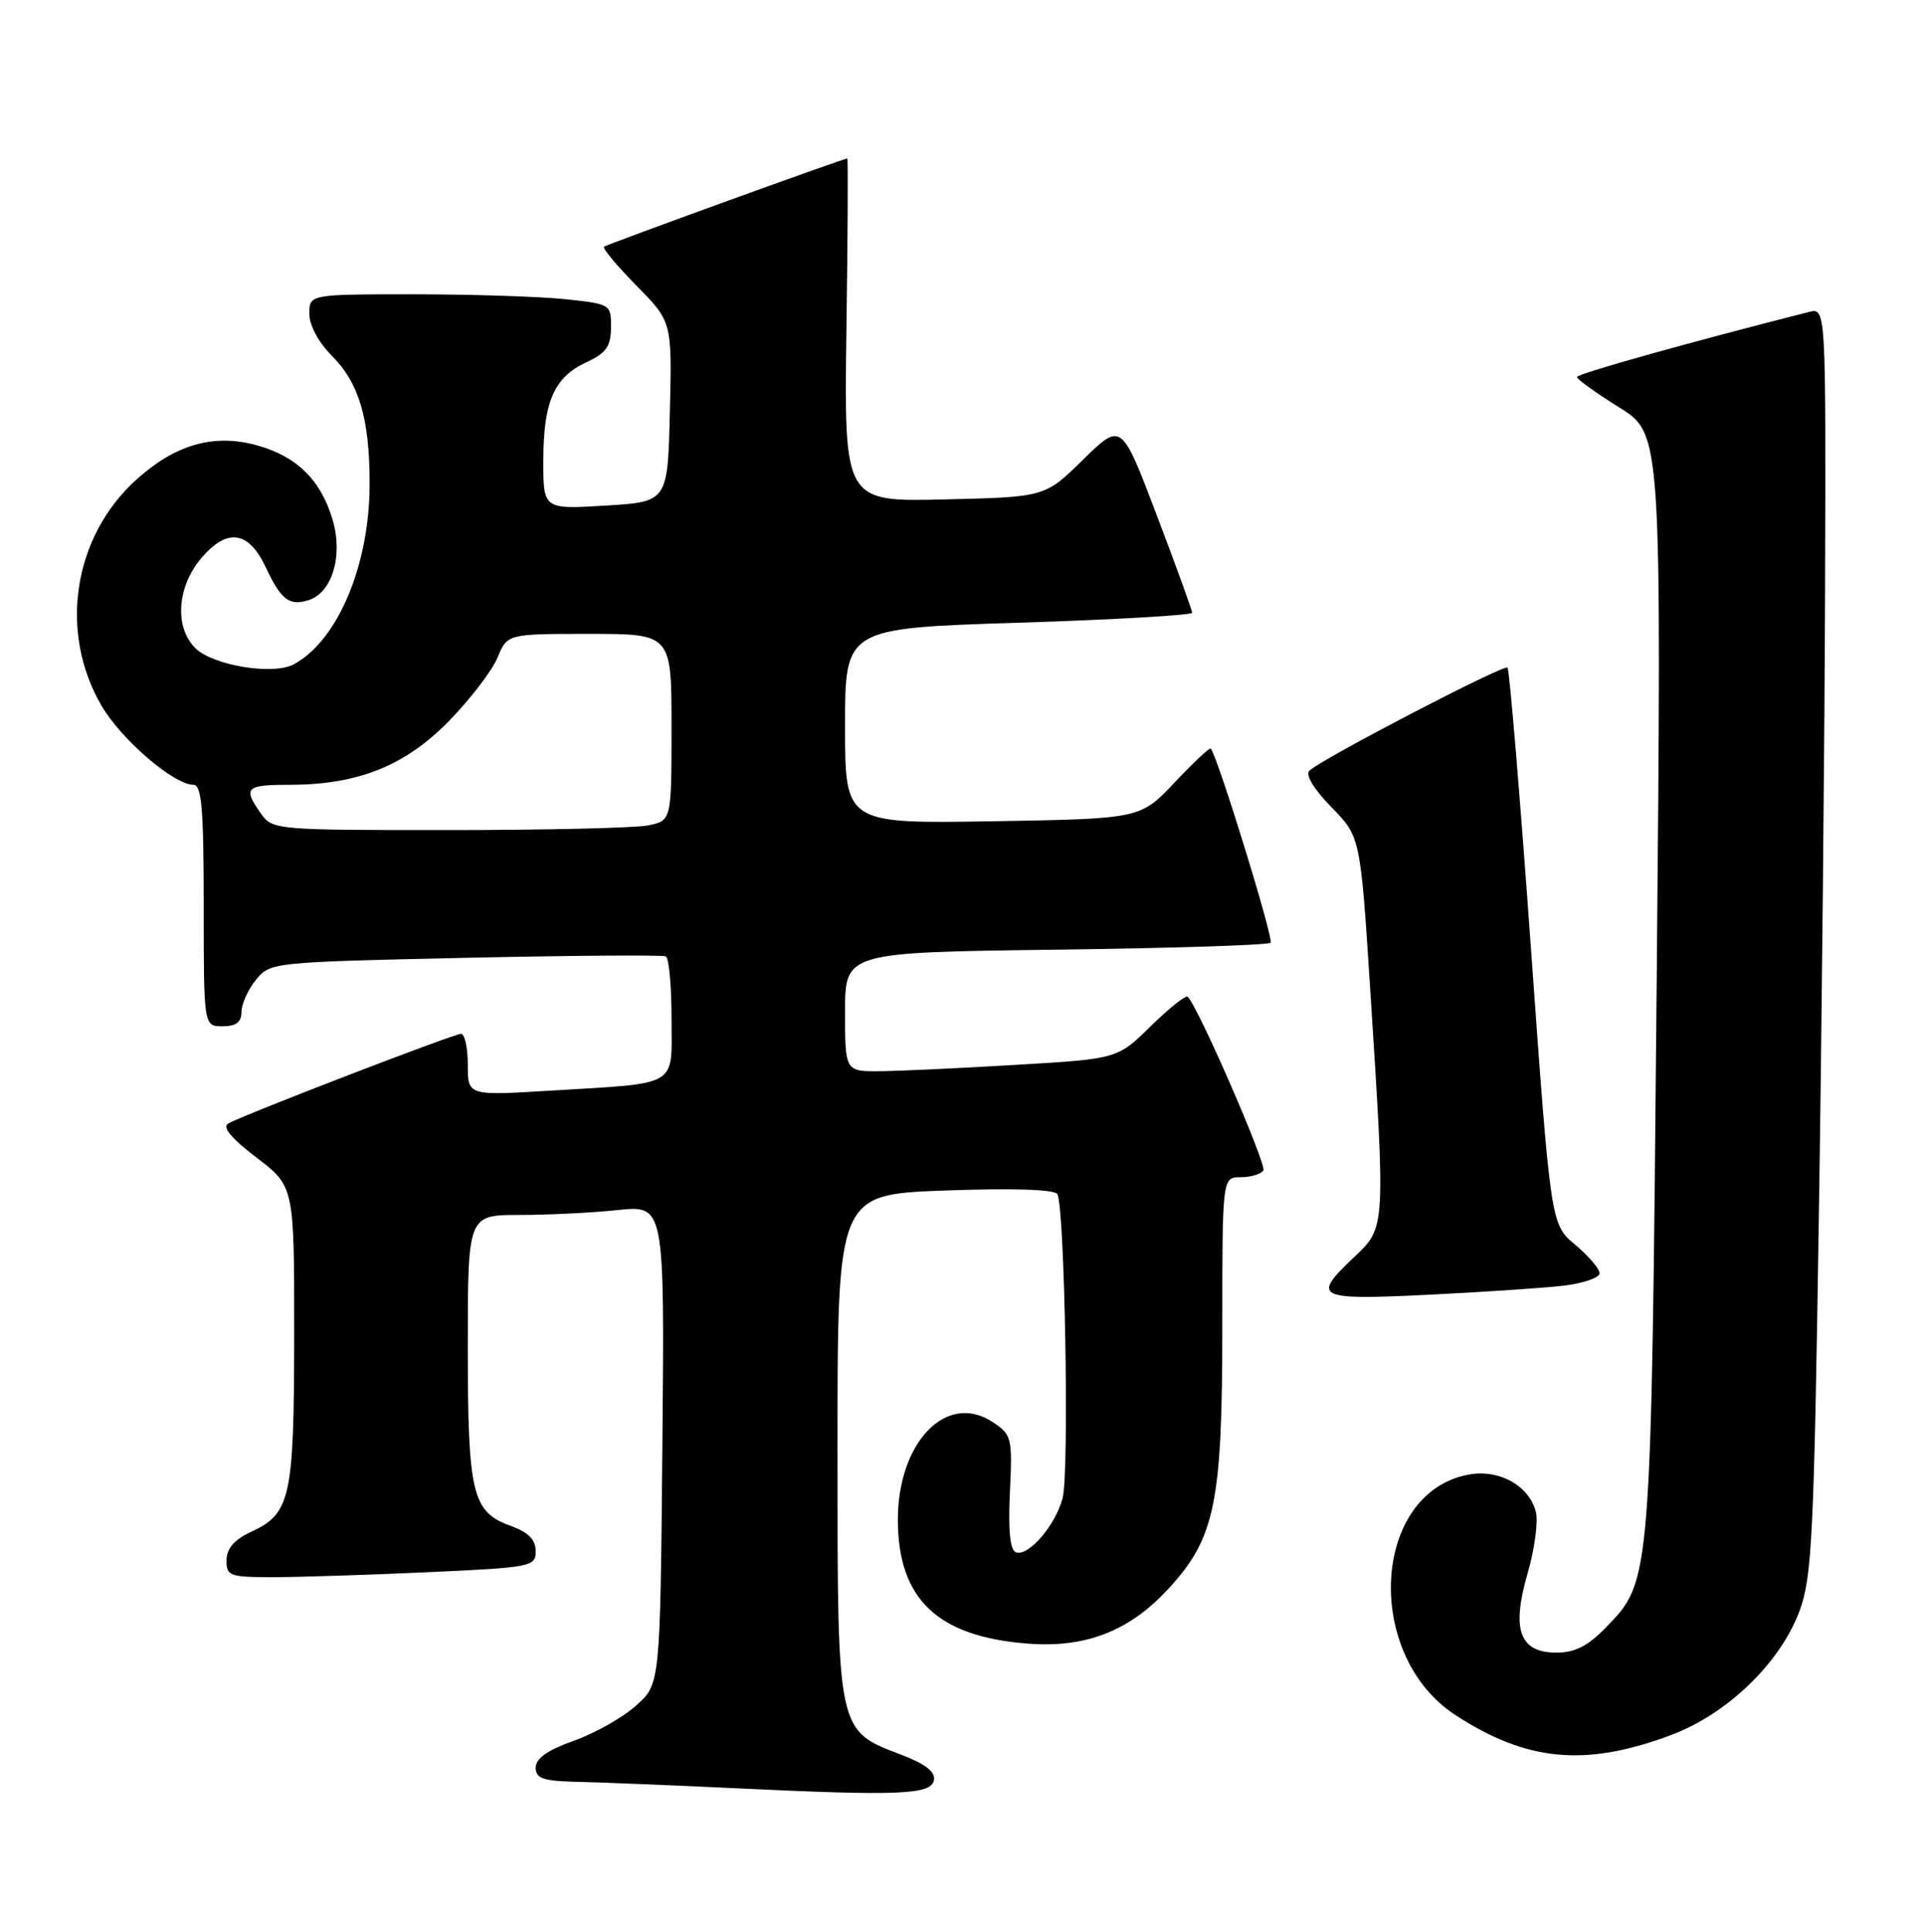 <?xml version="1.0" encoding="UTF-8" standalone="no"?>
<!DOCTYPE svg PUBLIC "-//W3C//DTD SVG 1.1//EN" "http://www.w3.org/Graphics/SVG/1.1/DTD/svg11.dtd" >
<svg xmlns="http://www.w3.org/2000/svg" xmlns:xlink="http://www.w3.org/1999/xlink" version="1.1" viewBox="0 0 255 256">
 <g >
 <path fill="currentColor"
d=" M 123.78 235.90 C 123.99 234.81 122.66 233.76 119.56 232.57 C 110.87 229.26 111.00 229.88 111.00 191.74 C 111.00 158.28 111.00 158.28 125.25 157.76 C 134.17 157.44 139.74 157.61 140.13 158.23 C 141.12 159.81 141.74 195.17 140.83 198.55 C 139.87 202.16 136.31 206.28 134.66 205.71 C 133.87 205.44 133.61 202.87 133.85 197.74 C 134.19 190.47 134.10 190.11 131.52 188.42 C 125.44 184.44 119.00 191.12 119.00 201.40 C 119.01 211.92 124.26 216.90 136.28 217.81 C 143.93 218.39 149.71 216.13 154.85 210.54 C 161.05 203.83 162.00 199.19 162.00 175.82 C 162.00 156.00 162.00 156.00 164.44 156.00 C 165.78 156.00 167.13 155.59 167.44 155.10 C 167.91 154.34 158.84 133.50 157.42 132.09 C 157.17 131.83 154.97 133.58 152.53 135.97 C 148.11 140.31 148.11 140.31 134.81 141.10 C 127.49 141.54 119.36 141.92 116.75 141.95 C 112.00 142.00 112.00 142.00 112.00 134.10 C 112.00 126.21 112.00 126.21 139.92 125.85 C 155.27 125.66 168.09 125.24 168.40 124.93 C 168.86 124.48 161.42 100.36 160.47 99.19 C 160.33 99.02 158.18 101.05 155.68 103.69 C 151.14 108.50 151.14 108.50 131.57 108.83 C 112.00 109.15 112.00 109.15 112.00 96.20 C 112.00 83.25 112.00 83.25 135.00 82.52 C 147.65 82.12 158.00 81.52 158.00 81.20 C 158.00 80.87 155.89 75.05 153.31 68.27 C 148.63 55.94 148.63 55.94 143.56 60.90 C 138.50 65.87 138.50 65.87 125.18 66.18 C 111.87 66.50 111.87 66.50 112.18 43.75 C 112.36 31.24 112.41 21.00 112.30 21.00 C 111.81 21.00 80.45 32.37 80.06 32.69 C 79.82 32.89 81.75 35.20 84.34 37.84 C 89.07 42.64 89.07 42.64 88.78 54.57 C 88.50 66.50 88.50 66.50 80.25 67.00 C 72.00 67.50 72.00 67.50 72.01 61.00 C 72.03 53.19 73.44 50.00 77.73 48.00 C 80.34 46.79 80.96 45.91 80.98 43.39 C 81.00 40.32 80.93 40.28 74.85 39.64 C 71.47 39.29 62.47 39.00 54.85 39.00 C 41.00 39.00 41.00 39.00 41.00 41.58 C 41.00 43.10 42.21 45.37 43.96 47.12 C 47.59 50.75 48.99 55.45 48.99 64.09 C 49.00 74.84 44.77 84.91 38.92 88.04 C 36.17 89.51 28.18 88.18 25.87 85.87 C 23.11 83.11 23.46 77.80 26.63 74.02 C 30.08 69.93 32.94 70.31 35.22 75.17 C 37.25 79.50 38.35 80.34 40.90 79.53 C 44.04 78.54 45.50 73.60 44.07 68.83 C 42.48 63.53 39.27 60.42 33.90 58.97 C 28.26 57.46 23.20 58.92 18.06 63.57 C 9.69 71.13 7.75 83.78 13.47 93.54 C 16.11 98.04 23.05 104.00 25.65 104.00 C 26.73 104.00 27.00 107.23 27.00 120.00 C 27.00 136.00 27.00 136.00 29.50 136.00 C 31.28 136.00 32.00 135.46 32.00 134.11 C 32.00 133.07 32.86 131.16 33.91 129.86 C 35.81 127.52 36.03 127.50 61.66 126.93 C 75.87 126.62 87.84 126.53 88.25 126.74 C 88.66 126.95 89.00 130.66 89.00 134.98 C 89.00 144.20 90.23 143.48 72.75 144.54 C 62.00 145.19 62.00 145.19 62.00 141.10 C 62.00 138.84 61.59 137.00 61.10 137.00 C 60.14 137.00 32.38 147.69 30.25 148.88 C 29.41 149.35 30.65 150.85 34.00 153.40 C 39.00 157.22 39.00 157.22 38.99 176.86 C 38.97 198.54 38.53 200.55 33.27 203.00 C 31.05 204.03 30.04 205.20 30.02 206.75 C 30.00 208.85 30.43 209.00 36.25 209.00 C 39.69 208.99 48.91 208.70 56.75 208.34 C 70.45 207.71 71.00 207.61 71.00 205.55 C 71.00 204.02 70.03 203.05 67.66 202.19 C 62.57 200.35 62.00 197.96 62.00 178.45 C 62.00 161.00 62.00 161.00 68.85 161.00 C 72.62 161.00 78.49 160.71 81.89 160.35 C 88.08 159.71 88.08 159.71 87.79 191.44 C 87.50 223.17 87.50 223.17 84.30 226.02 C 82.54 227.60 78.83 229.69 76.05 230.68 C 72.57 231.91 71.00 233.02 71.00 234.23 C 71.00 235.70 71.97 236.02 76.75 236.13 C 79.91 236.20 89.25 236.58 97.50 236.97 C 119.18 238.01 123.42 237.83 123.78 235.90 Z  M 221.45 229.93 C 228.94 227.13 235.95 220.36 238.51 213.46 C 240.15 209.02 240.42 203.56 241.06 161.50 C 241.46 135.65 241.83 97.91 241.89 77.63 C 242.00 40.77 242.00 40.77 239.75 41.34 C 223.56 45.45 209.00 49.54 209.01 49.96 C 209.01 50.26 211.54 52.08 214.62 54.00 C 220.23 57.50 220.23 57.50 219.57 130.26 C 218.84 209.99 218.88 209.43 212.86 215.65 C 210.45 218.13 208.74 219.00 206.28 219.00 C 201.39 219.00 200.29 215.96 202.47 208.47 C 203.39 205.30 203.88 201.65 203.56 200.36 C 202.68 196.87 198.68 194.65 194.63 195.41 C 181.81 197.81 180.67 219.32 192.92 227.29 C 202.38 233.44 210.15 234.16 221.45 229.93 Z  M 207.25 170.37 C 209.86 170.06 212.00 169.32 212.00 168.73 C 212.00 168.13 210.54 166.43 208.76 164.94 C 205.53 162.24 205.53 162.24 202.90 125.59 C 201.45 105.43 200.06 88.73 199.80 88.47 C 199.33 88.00 175.31 100.49 173.55 102.12 C 172.97 102.66 174.09 104.53 176.45 106.95 C 180.30 110.89 180.30 110.89 181.61 131.20 C 183.64 162.82 183.65 162.65 179.50 166.56 C 173.77 171.97 174.40 172.30 189.25 171.58 C 196.54 171.22 204.64 170.68 207.25 170.37 Z  M 34.56 107.78 C 32.18 104.39 32.57 104.00 38.32 104.00 C 47.43 104.00 53.68 101.50 59.50 95.55 C 62.33 92.65 65.23 88.86 65.94 87.14 C 67.24 84.00 67.24 84.00 78.12 84.00 C 89.00 84.00 89.00 84.00 89.00 96.38 C 89.00 108.75 89.00 108.75 85.88 109.38 C 84.16 109.72 72.26 110.00 59.43 110.00 C 36.47 110.00 36.09 109.97 34.56 107.78 Z "/>
</g>
</svg>